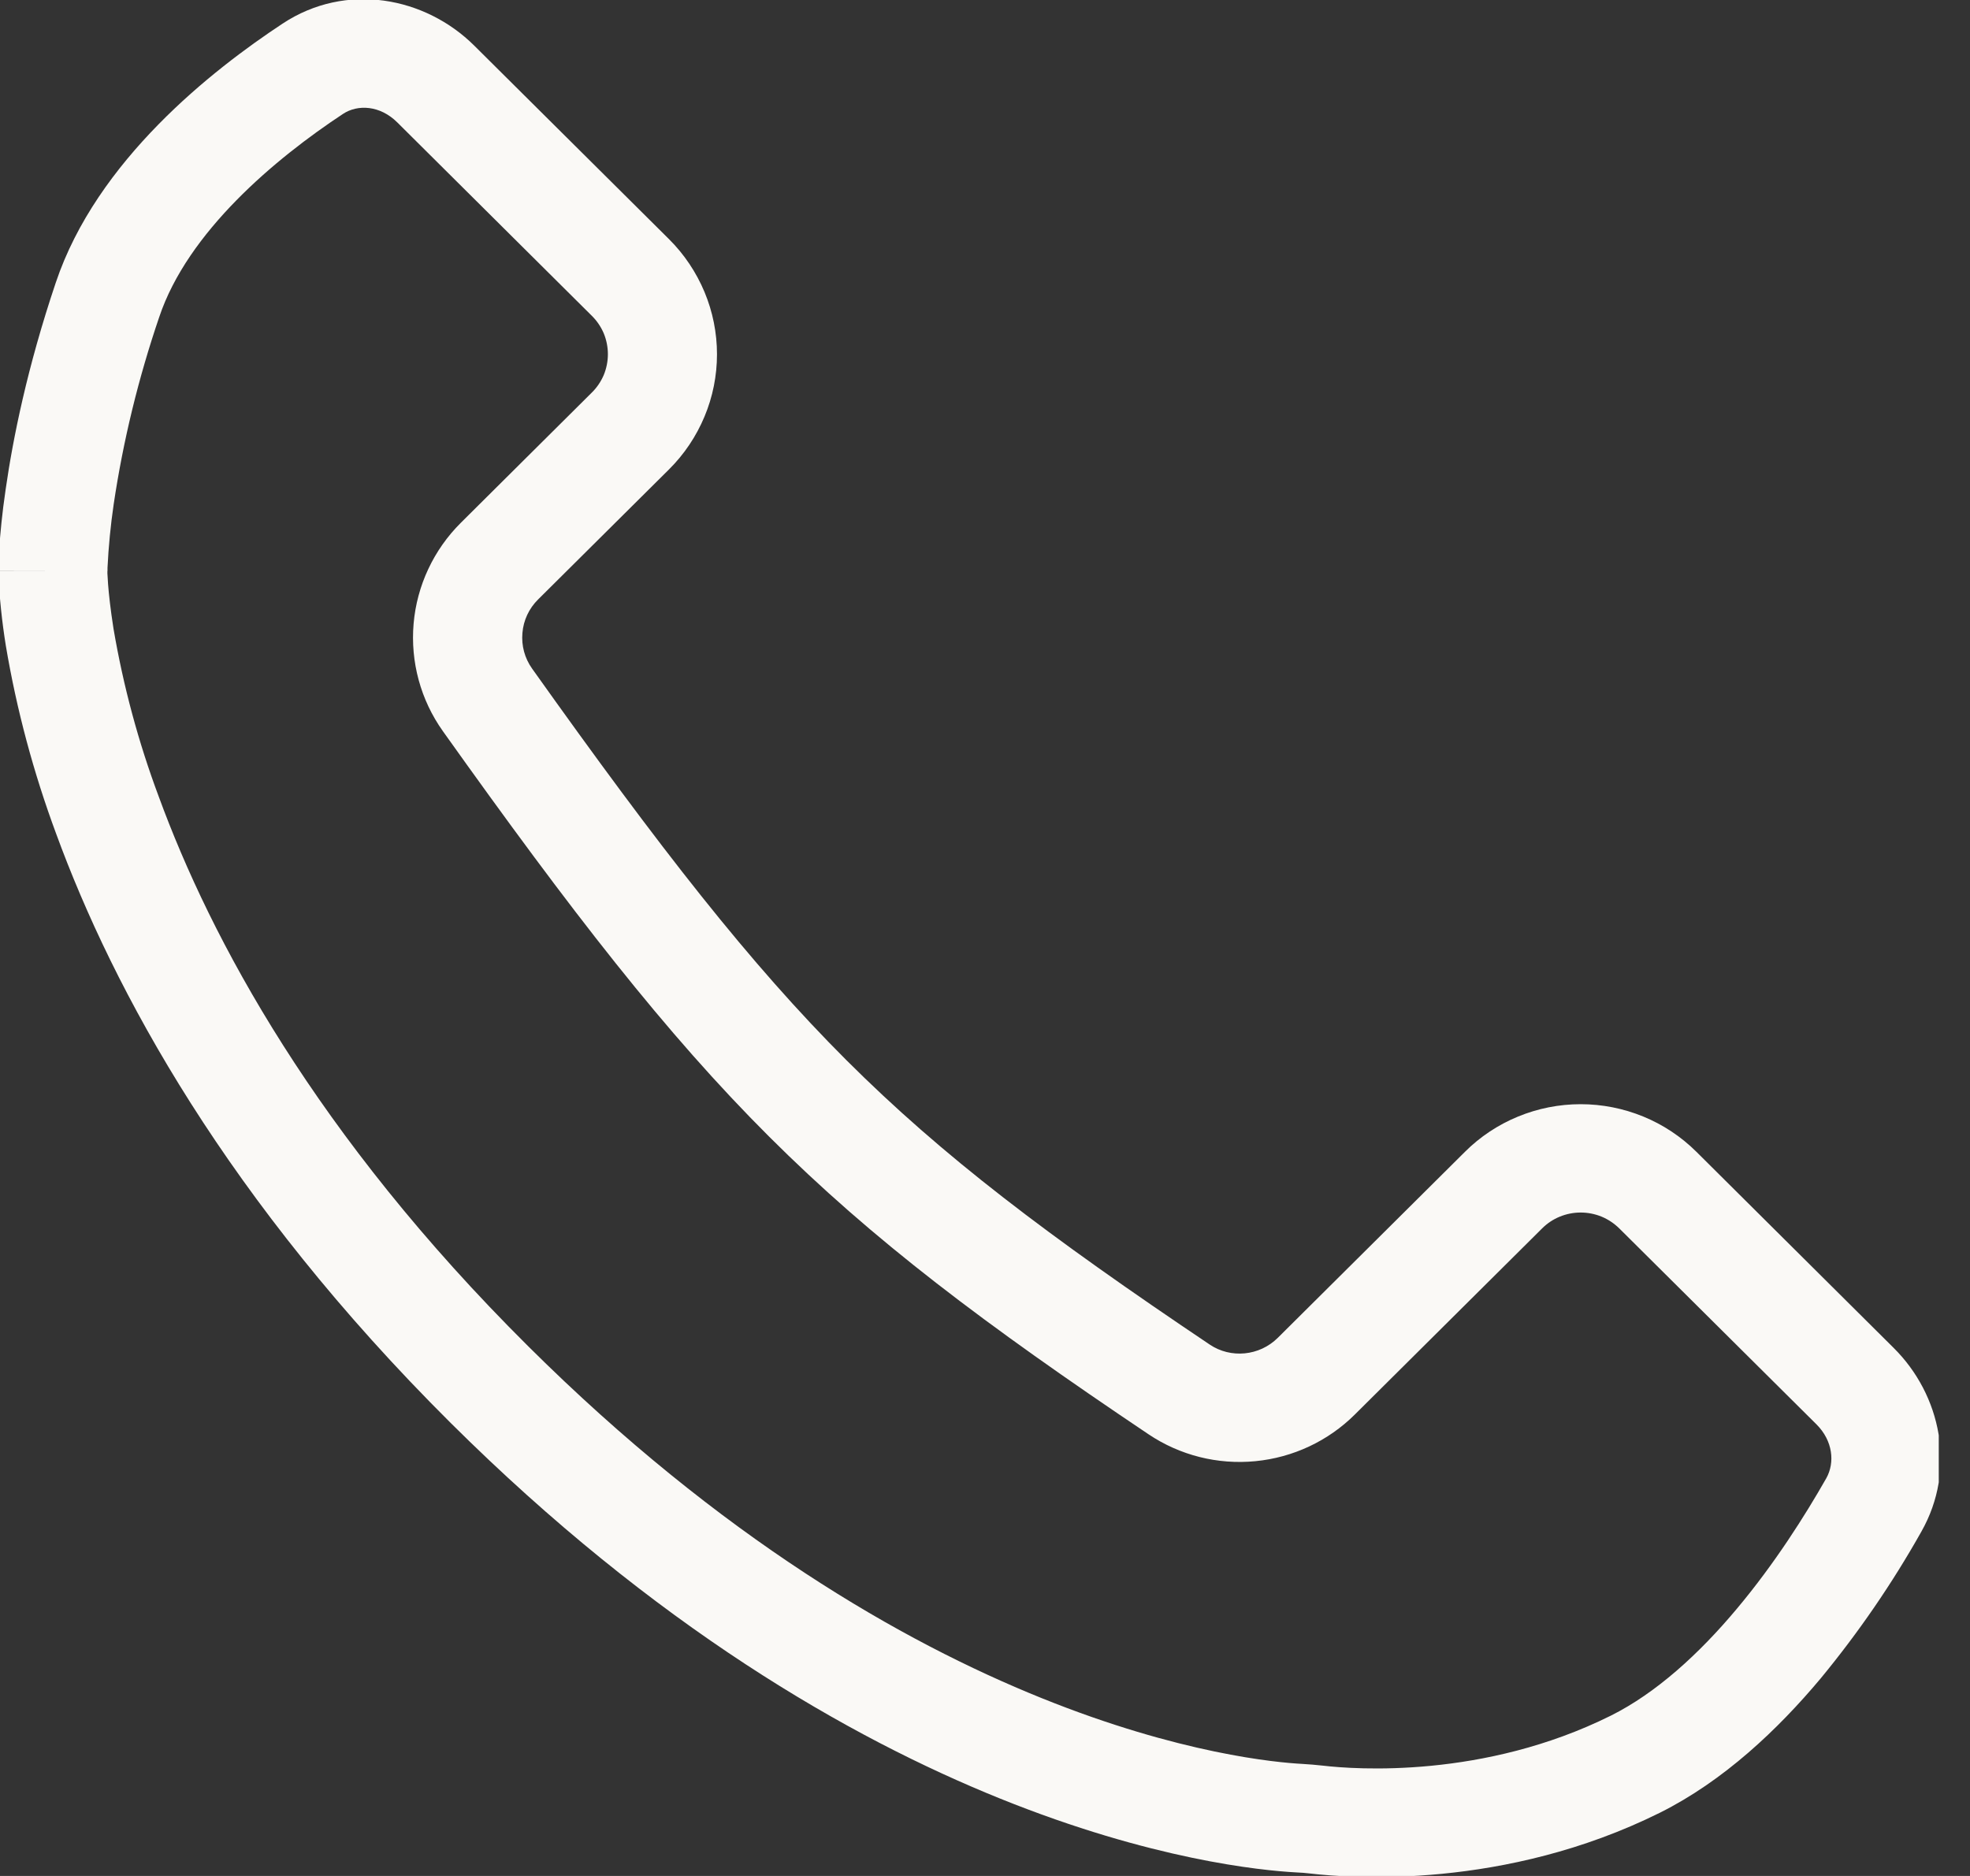 <svg width="21" height="20" viewBox="0 0 21 20" fill="none" xmlns="http://www.w3.org/2000/svg">
<rect x="0" y="0" width="21" height="20" fill="#333333" stroke="none"/>
<g clip-path="url(#clip0_105_73)">
<path fill-rule="evenodd" clip-rule="evenodd" d="M3.012 0.252C3.689 -0.196 4.534 -0.033 5.057 0.488L7.132 2.55C7.294 2.711 7.422 2.903 7.51 3.113C7.598 3.324 7.643 3.549 7.643 3.777C7.643 4.005 7.598 4.231 7.51 4.441C7.422 4.652 7.294 4.843 7.132 5.004L5.736 6.391C5.639 6.487 5.58 6.613 5.569 6.748C5.557 6.883 5.593 7.017 5.672 7.128C7.041 9.053 7.994 10.274 9.022 11.302C10.049 12.327 11.169 13.175 12.896 14.335C13.119 14.485 13.425 14.458 13.622 14.262L15.616 12.28C15.777 12.119 15.97 11.991 16.182 11.904C16.393 11.817 16.62 11.772 16.85 11.772C17.079 11.772 17.306 11.817 17.518 11.904C17.73 11.991 17.922 12.119 18.084 12.28L20.186 14.37C20.692 14.872 20.858 15.664 20.482 16.328C20.171 16.881 19.812 17.404 19.409 17.893C18.952 18.439 18.374 18.987 17.692 19.327C16.038 20.148 14.398 20.024 13.968 19.974C13.918 19.968 13.867 19.964 13.816 19.962C13.064 19.921 9.163 19.503 4.805 15.171C2.417 12.795 1.208 10.554 0.598 8.887C0.357 8.237 0.177 7.566 0.062 6.883C0.021 6.628 -0.006 6.37 -0.018 6.112V6.09L0.564 6.089H-0.018V6.065C-0.017 5.991 -0.014 5.916 -0.008 5.842C0.003 5.693 0.021 5.48 0.061 5.212C0.138 4.676 0.29 3.918 0.594 3.015C1.031 1.709 2.265 0.745 3.012 0.252ZM1.145 6.091V6.114L1.152 6.228C1.16 6.333 1.177 6.492 1.21 6.703C1.314 7.313 1.475 7.912 1.692 8.492C2.246 10.006 3.364 12.1 5.629 14.351C9.745 18.445 13.355 18.777 13.877 18.805C13.953 18.809 14.028 18.816 14.103 18.824C14.445 18.864 15.816 18.965 17.171 18.291C17.652 18.051 18.11 17.635 18.514 17.152C18.916 16.673 19.241 16.159 19.468 15.76C19.562 15.592 19.538 15.36 19.364 15.186L17.262 13.097C17.207 13.043 17.143 13 17.073 12.971C17.002 12.942 16.926 12.927 16.85 12.927C16.773 12.927 16.698 12.942 16.627 12.971C16.556 13 16.492 13.043 16.438 13.097L14.444 15.079C14.159 15.363 13.784 15.539 13.382 15.578C12.98 15.617 12.578 15.516 12.243 15.291C10.496 14.118 9.303 13.22 8.198 12.117C7.097 11.018 6.099 9.73 4.721 7.795C4.484 7.462 4.374 7.056 4.409 6.649C4.444 6.243 4.623 5.861 4.913 5.573L6.309 4.185C6.363 4.132 6.406 4.068 6.436 3.998C6.465 3.927 6.48 3.852 6.48 3.776C6.48 3.7 6.465 3.625 6.436 3.554C6.406 3.484 6.363 3.42 6.309 3.367L4.235 1.305C4.051 1.122 3.813 1.111 3.657 1.214C2.934 1.691 2.001 2.472 1.697 3.381C1.476 4.03 1.313 4.697 1.212 5.375C1.179 5.6 1.157 5.827 1.146 6.054V6.084L1.145 6.091Z" fill="#FAF9F6"/>
</g>
<defs>
<clipPath id="clip0_105_73">
<rect width="20.667" height="20" fill="white"/>
</clipPath>
</defs>
</svg>
